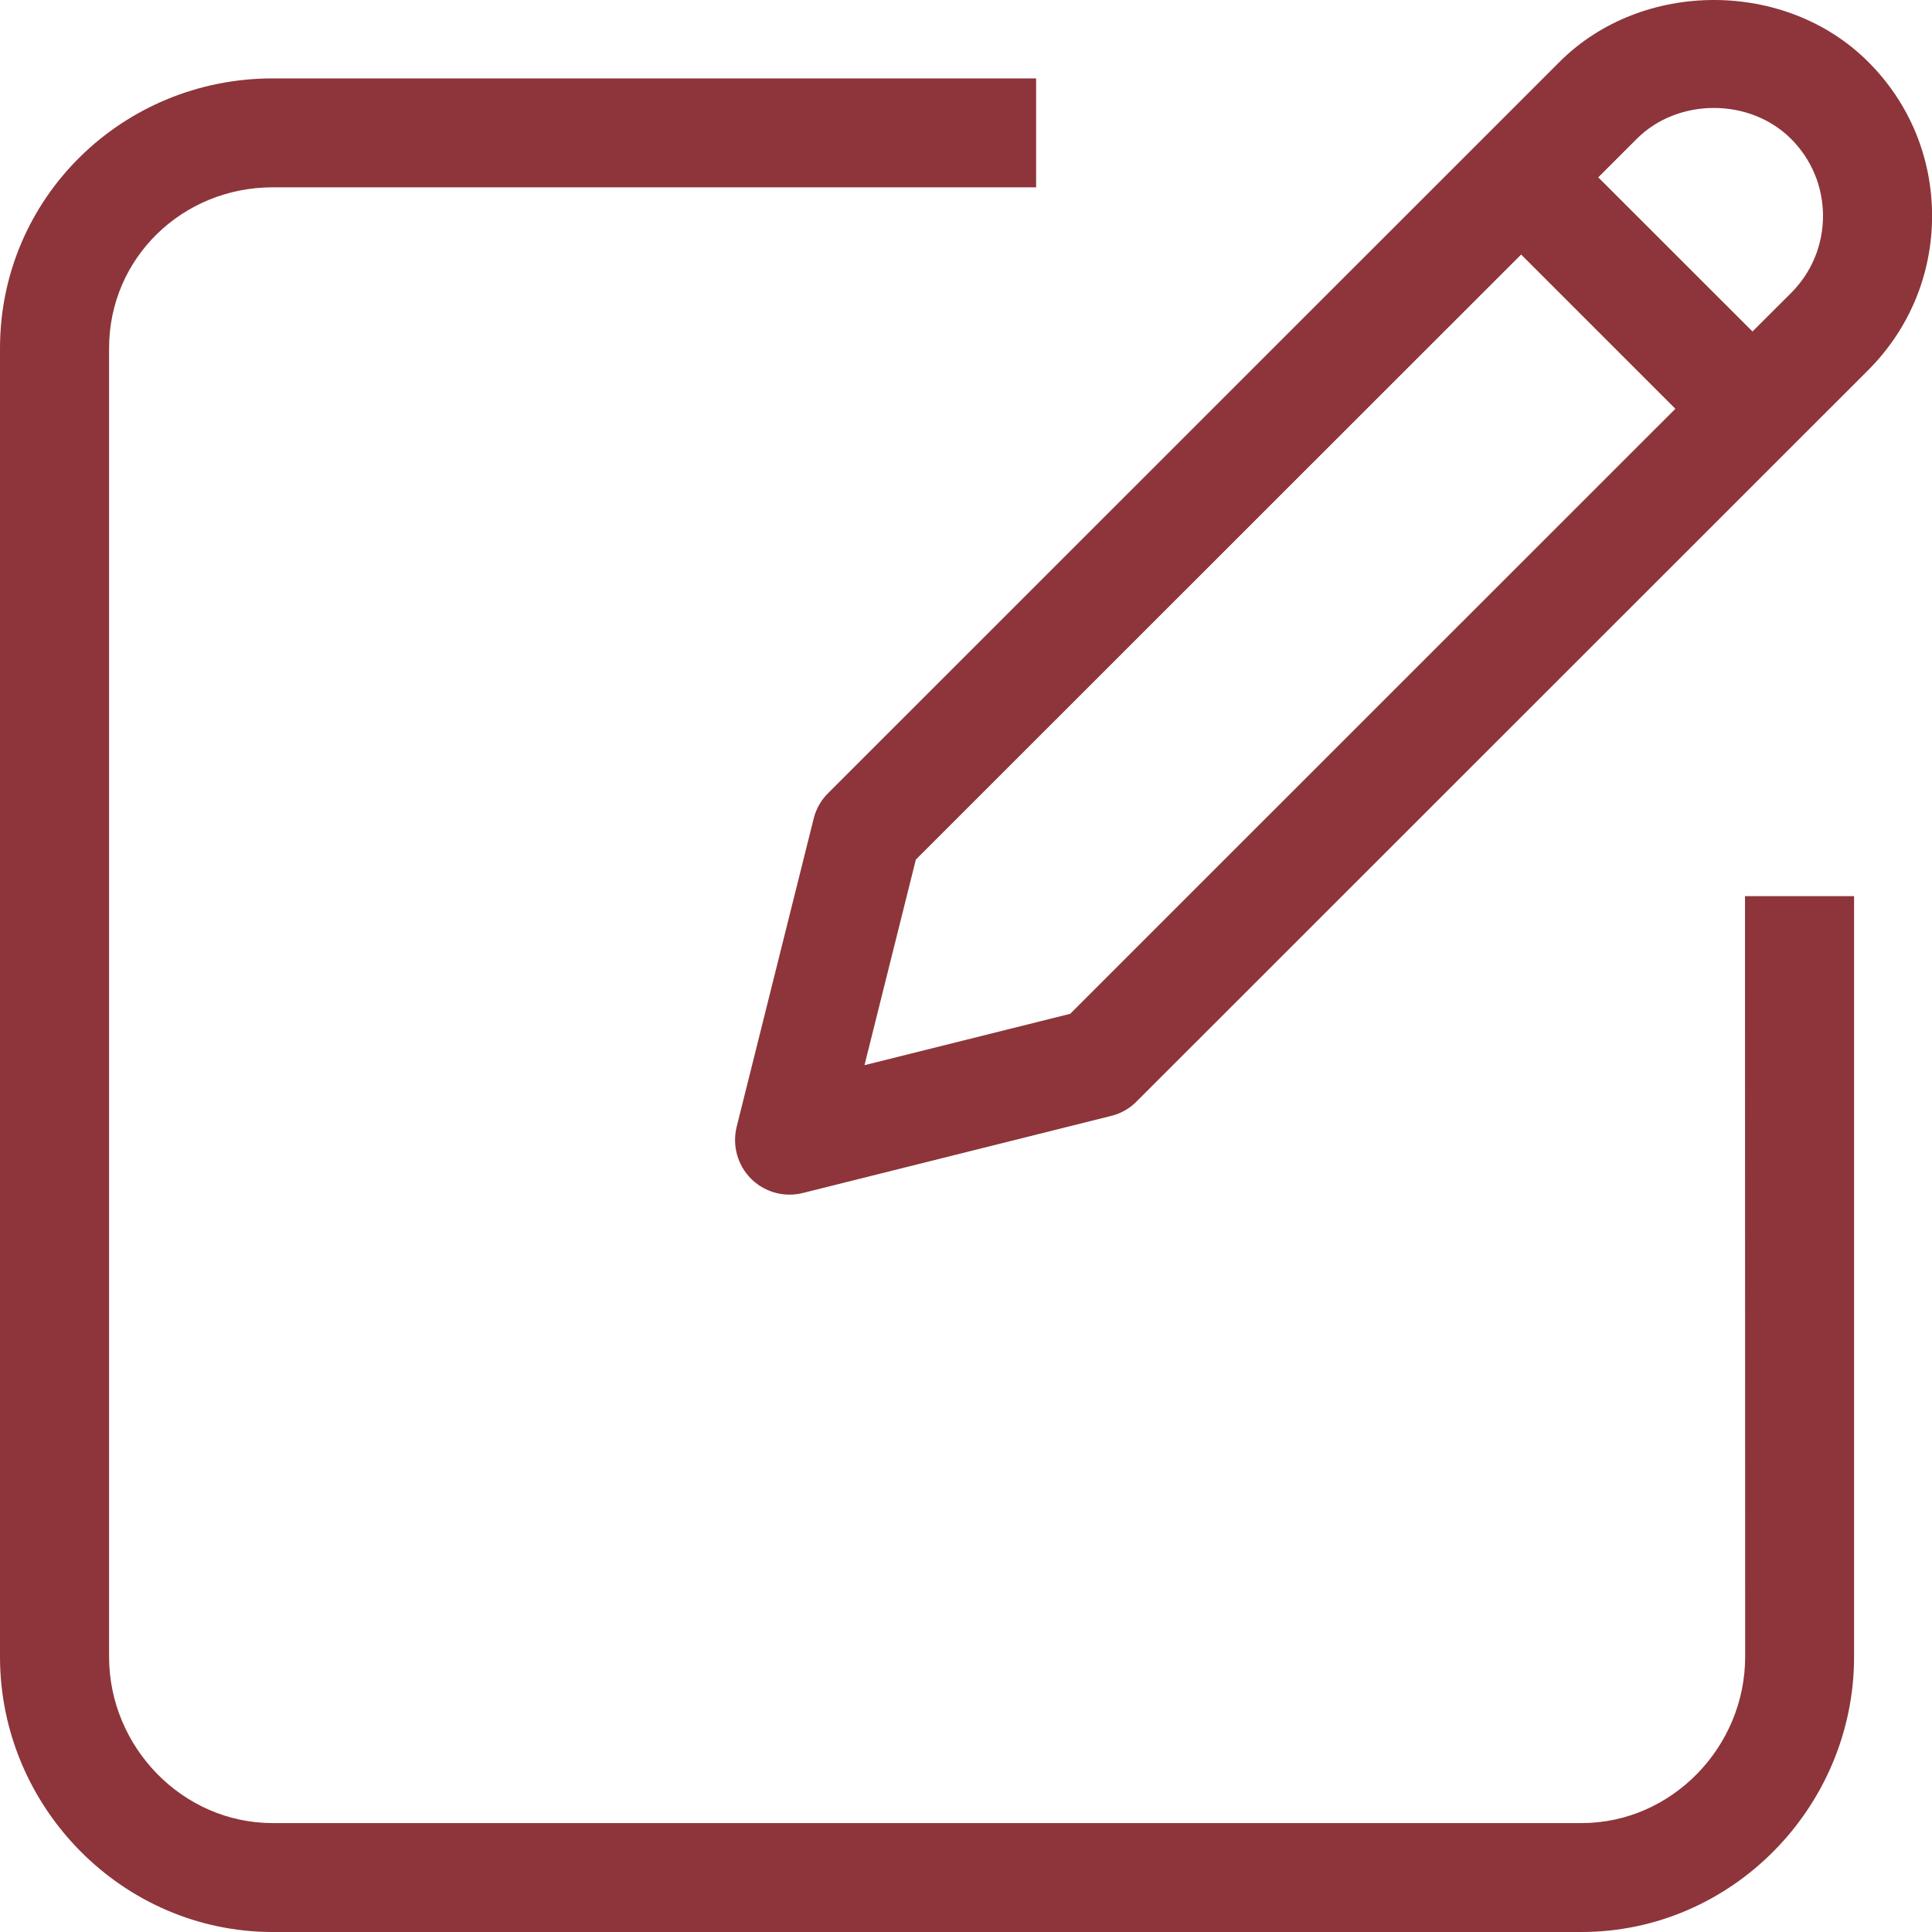 <svg width="24" height="24" viewBox="0 0 24 24" fill="none" xmlns="http://www.w3.org/2000/svg">
<path d="M21.679 20.581C21.679 21.701 20.767 22.647 19.647 22.647H3.387C2.266 22.647 1.355 21.701 1.355 20.581V4.326C1.355 3.205 2.266 2.327 3.387 2.327H12.871V0.974H3.387C1.519 0.974 0 2.46 0 4.327V20.581C0 22.448 1.519 24 3.387 24H19.645C21.513 24 23.032 22.447 23.032 20.581V11.132H21.677L21.679 20.581Z" fill="#8D353A"/>
<path d="M23.207 0.768C22.184 -0.256 20.399 -0.256 19.374 0.768L10.286 9.854C10.199 9.94 10.137 10.05 10.108 10.168L9.151 13.998C9.094 14.228 9.161 14.473 9.329 14.642C9.458 14.77 9.631 14.84 9.807 14.84C9.862 14.84 9.917 14.834 9.972 14.82L13.804 13.862C13.924 13.833 14.032 13.771 14.118 13.684L23.207 4.598C23.718 4.087 24.001 3.406 24.001 2.682C24.001 1.959 23.72 1.279 23.207 0.768ZM13.294 12.594L10.739 13.232L11.377 10.678L18.896 3.162L20.812 5.078L13.294 12.594ZM22.249 3.64L21.77 4.118L19.854 2.203L20.332 1.725C20.844 1.213 21.737 1.213 22.249 1.725C22.504 1.98 22.646 2.32 22.646 2.682C22.646 3.045 22.504 3.385 22.249 3.64Z" fill="#8D353A"/>
</svg>
